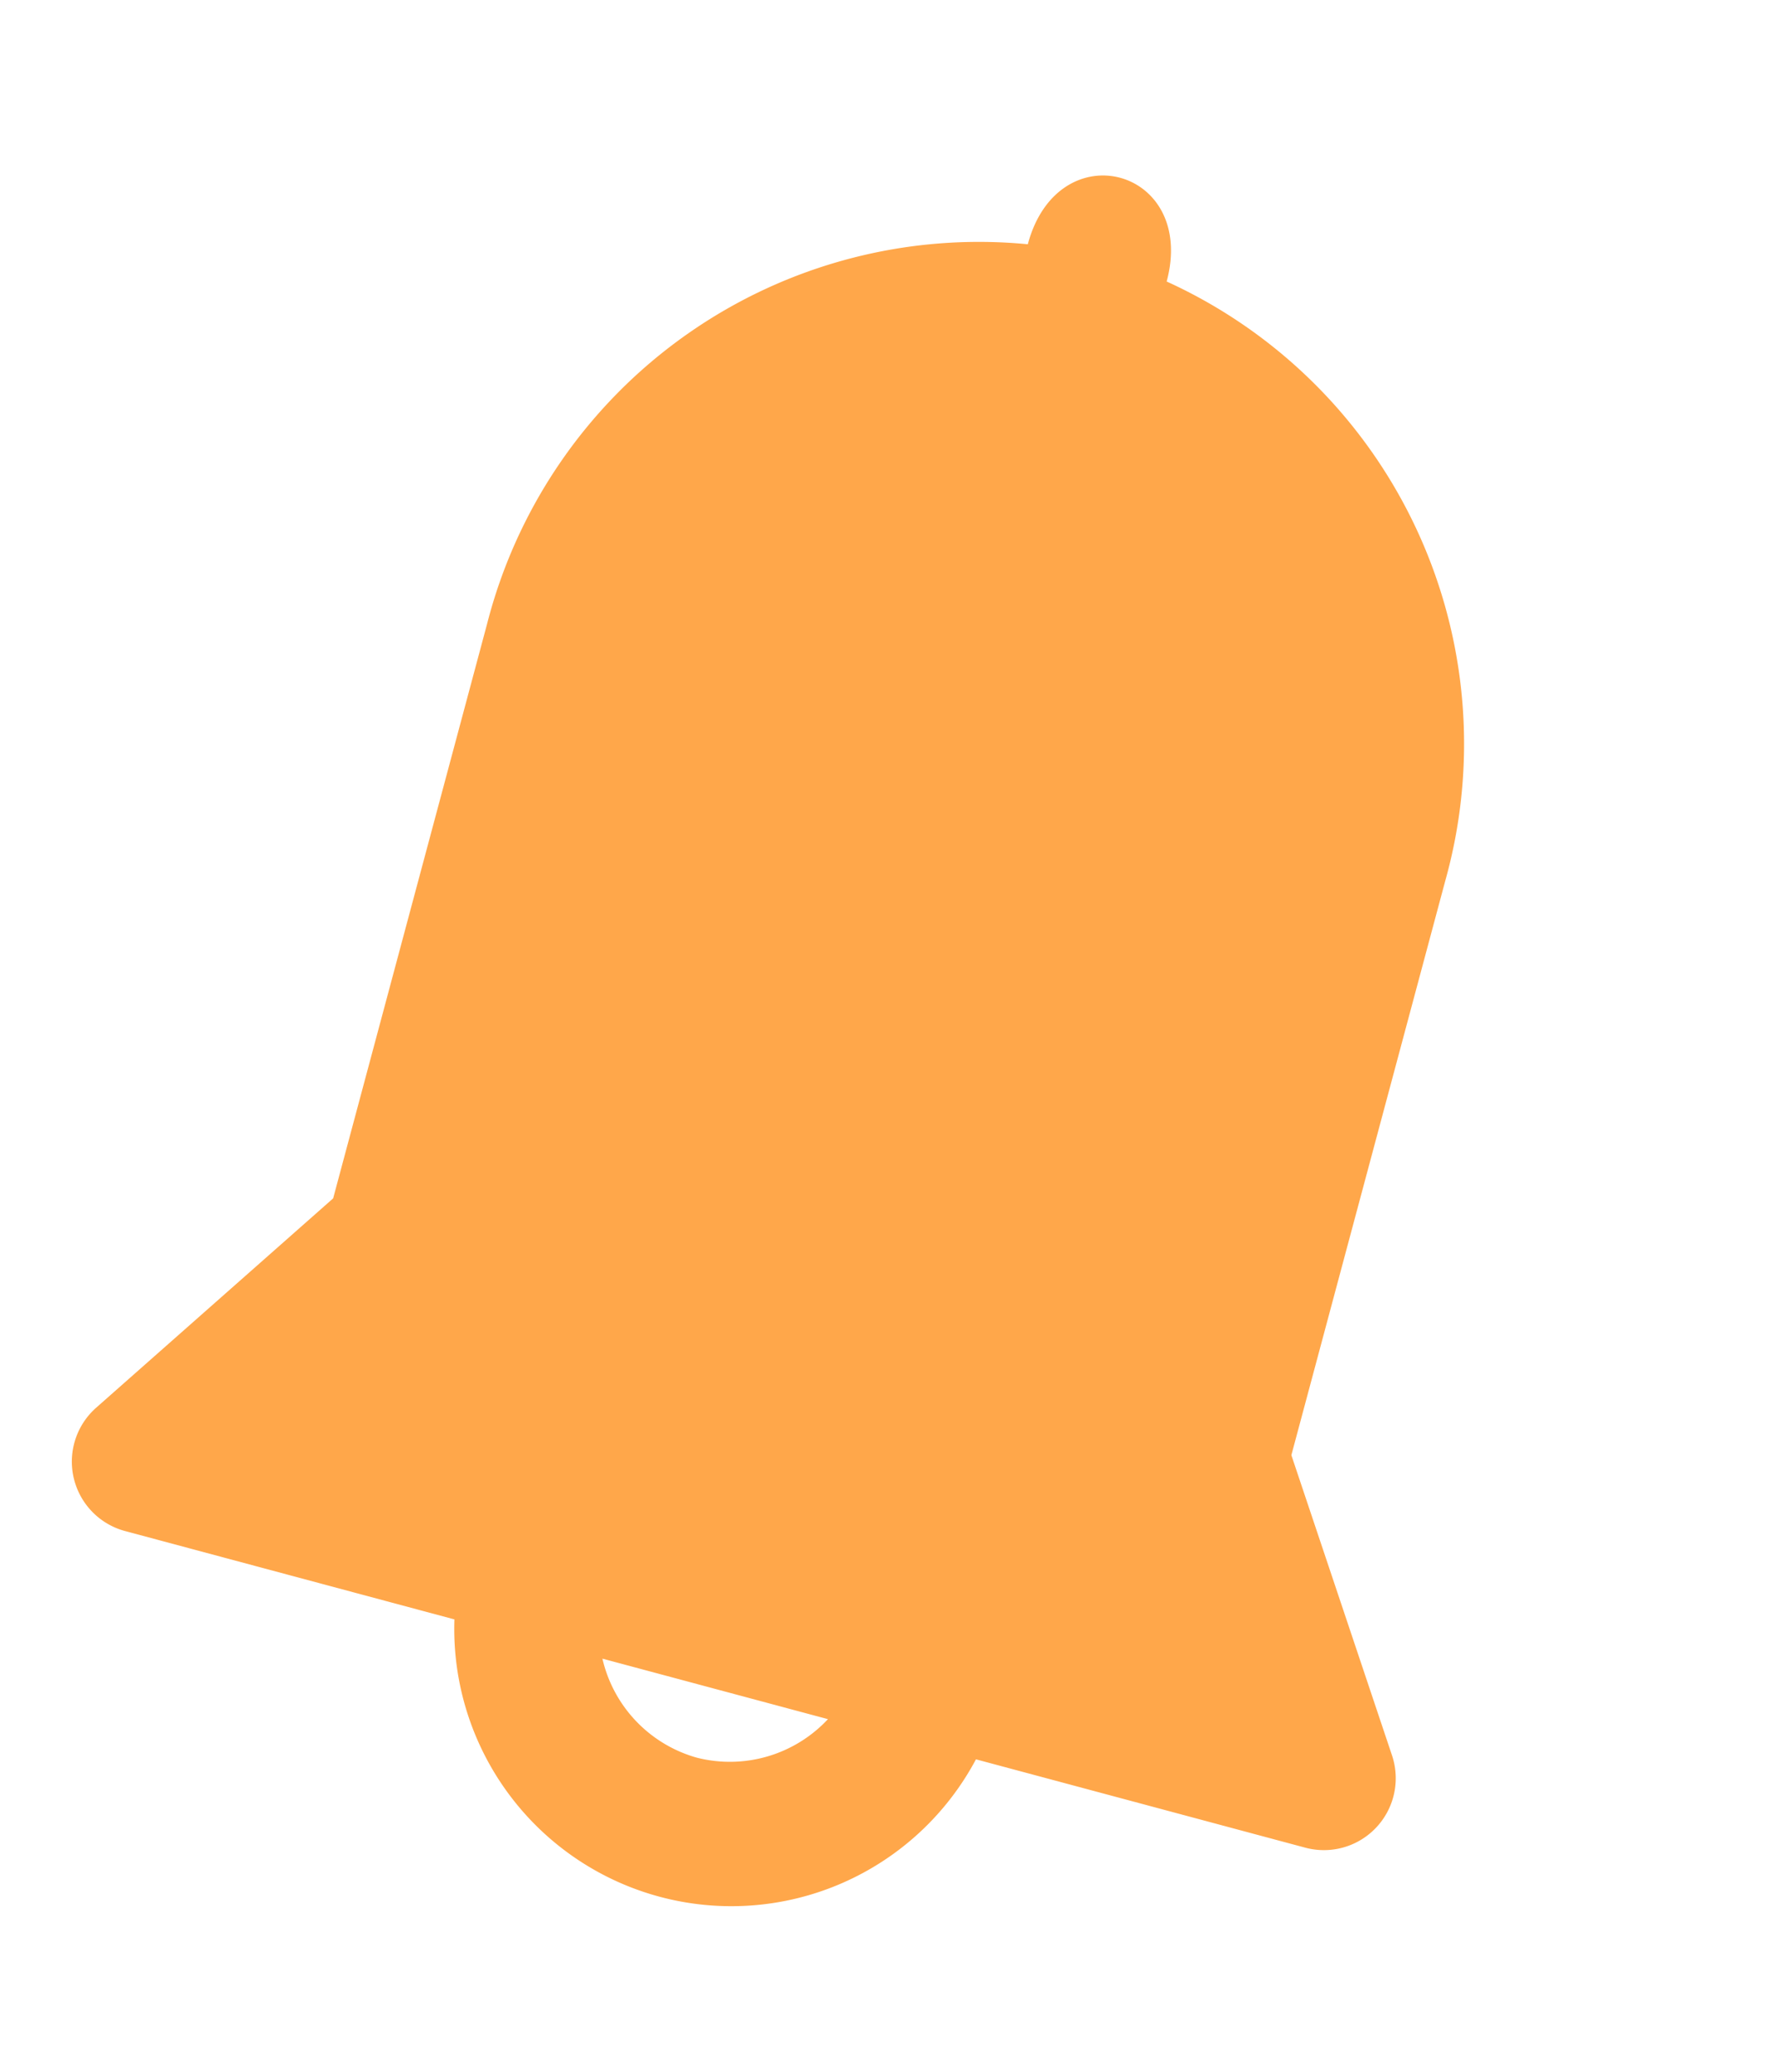 <svg xmlns="http://www.w3.org/2000/svg" viewBox="0 0 20.011 23.293">
  <defs>
    <style>
      .cls-1 {
        fill: #ffa74a;
      }
    </style>
  </defs>
  <path id="picto_notif_on" class="cls-1" d="M81.222,17.142l-1.965-2.963V7.5A5.71,5.71,0,0,0,74.486,1.8c0-1.321-1.617-1.321-1.617,0A5.71,5.71,0,0,0,68.1,7.5v6.682l-1.965,2.963a.808.808,0,0,0,.674,1.255h3.834a3.117,3.117,0,0,0,6.073,0h3.834a.808.808,0,0,0,.674-1.255Zm-7.544,2.053a1.508,1.508,0,0,1-1.313-.8h2.626A1.508,1.508,0,0,1,73.678,19.195ZM77.641,7.5Z" transform="matrix(0.966, 0.259, -0.259, 0.966, -58.364, -17.866)"/>
</svg>
